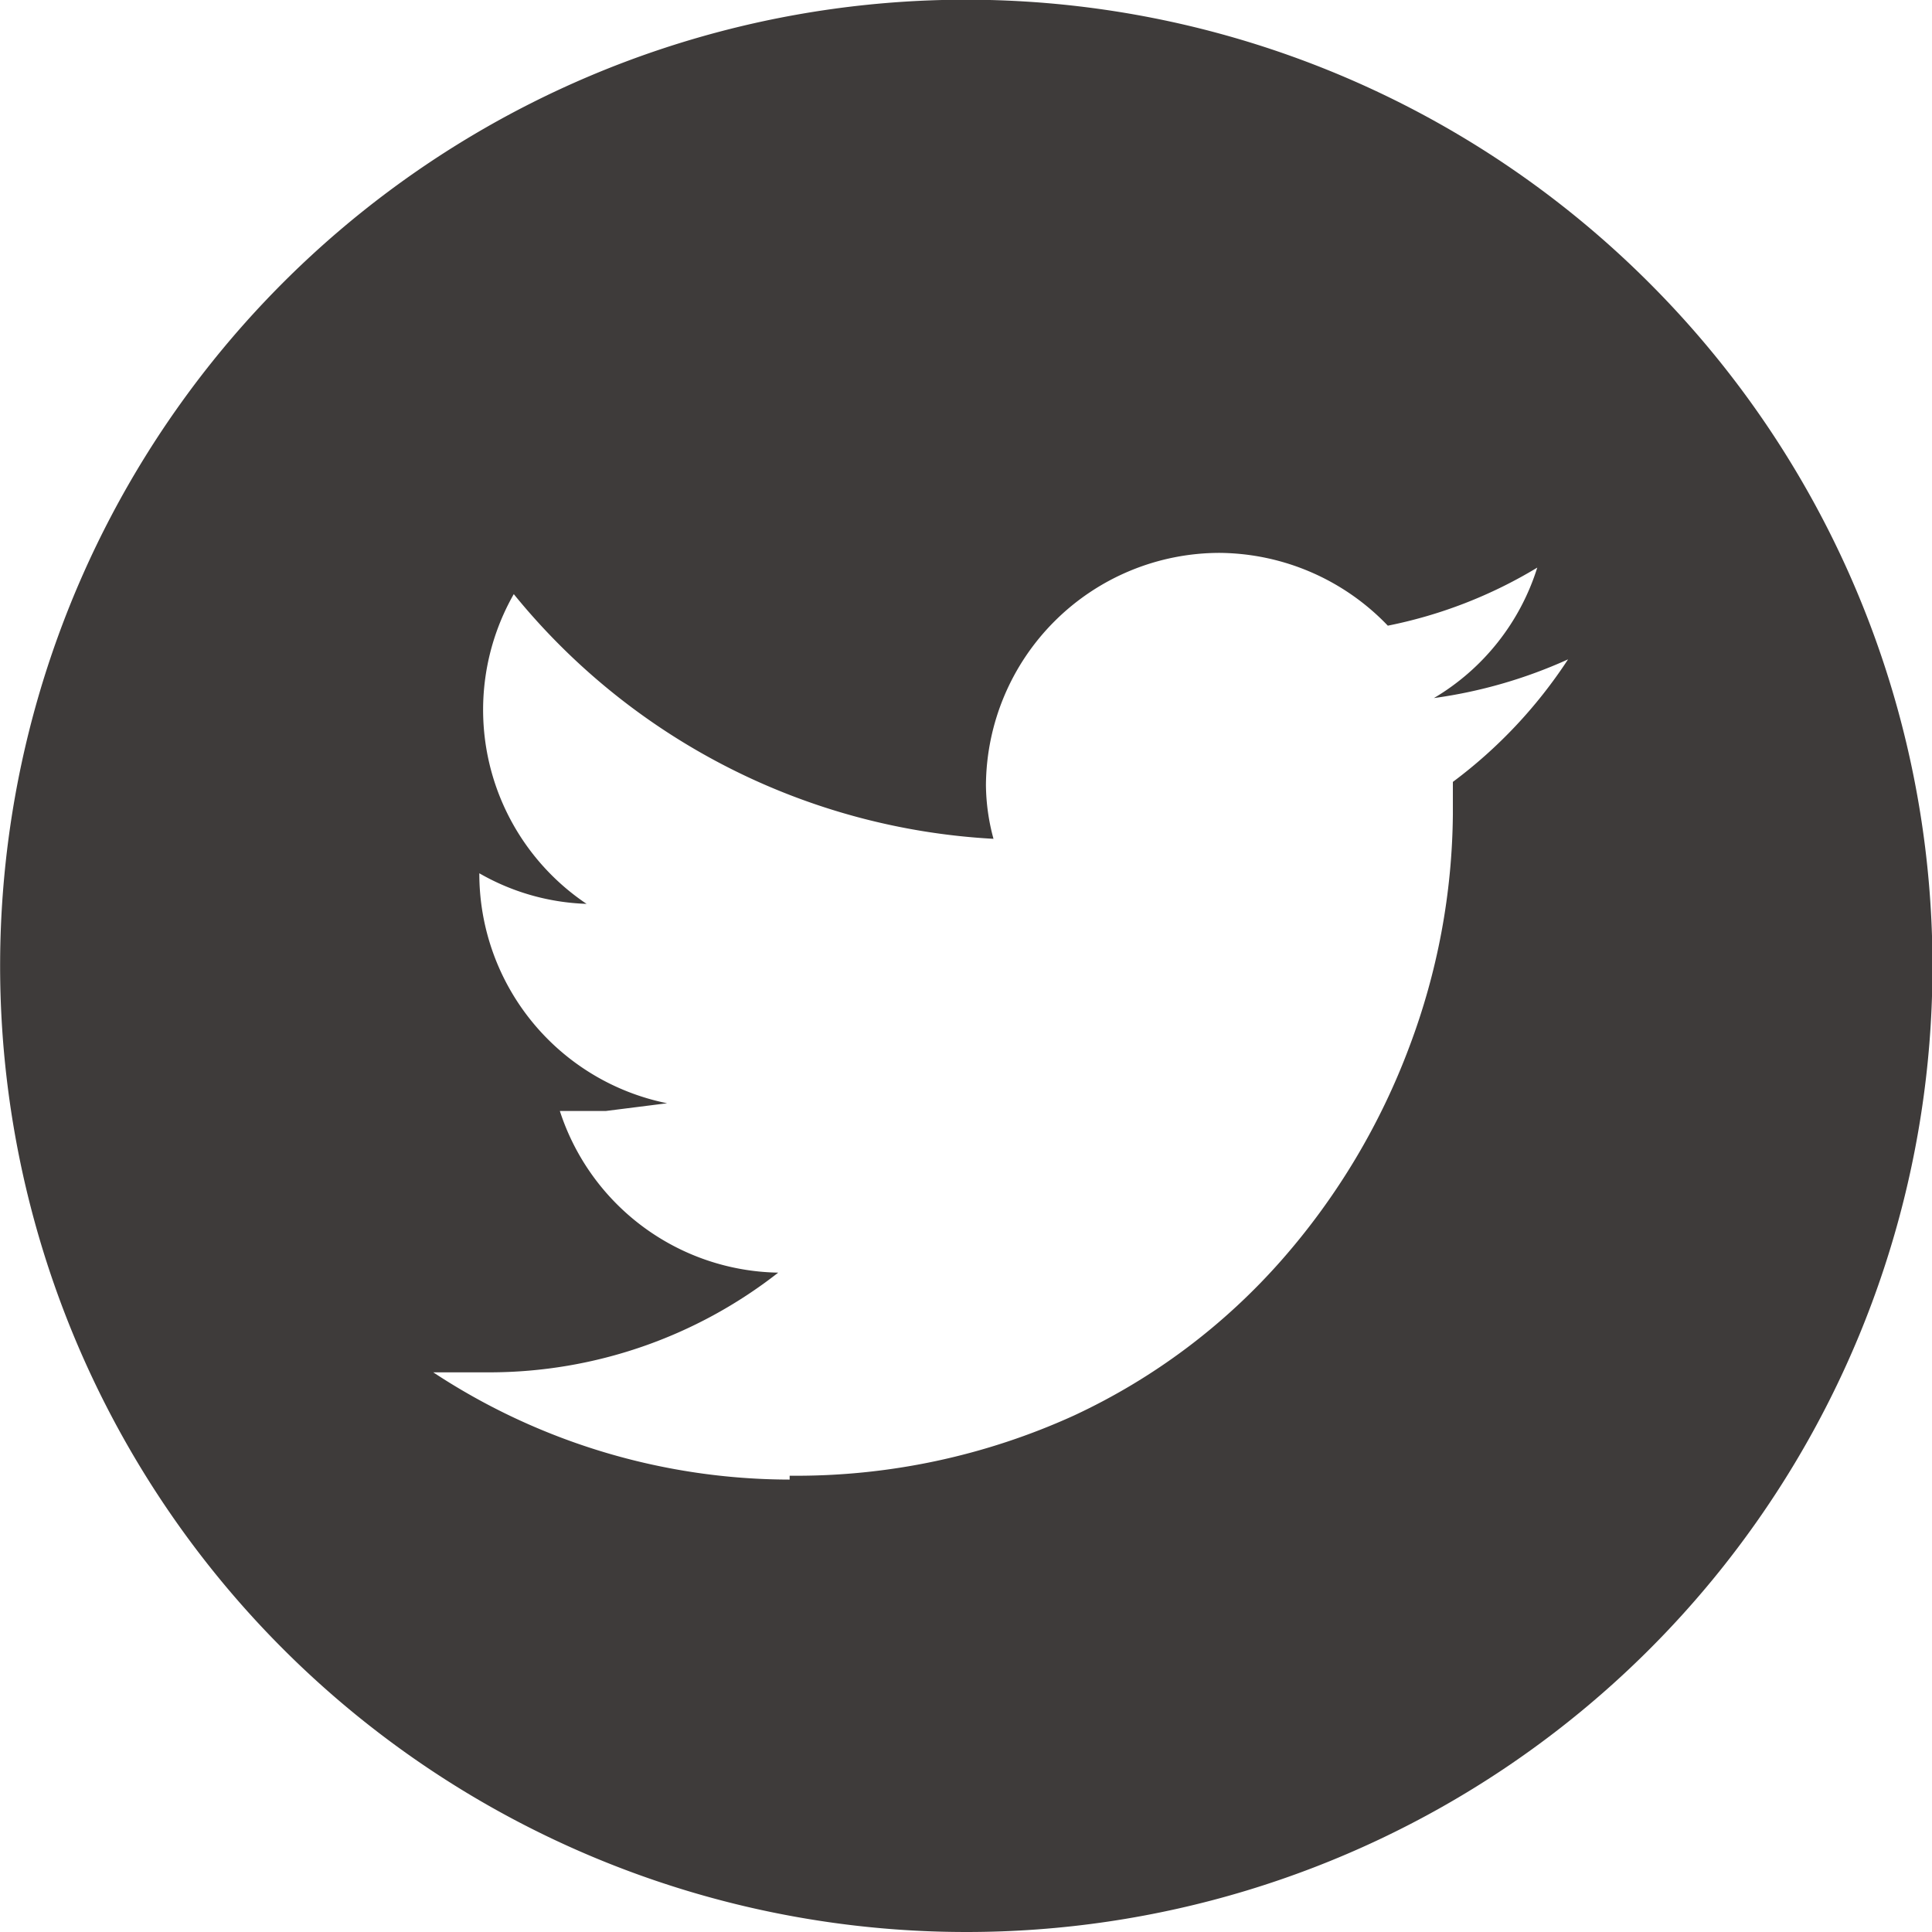 <svg xmlns="http://www.w3.org/2000/svg" xmlns:xlink="http://www.w3.org/1999/xlink" viewBox="0 0 99.8 99.8"><defs><style>.cls-1{fill:none;}.cls-2{clip-path:url(#clip-path);}.cls-3{fill:#3e3b3a;}</style><clipPath id="clip-path" transform="translate(0 -0.01)"><rect class="cls-1" width="100" height="99.92"/></clipPath></defs><g id="レイヤー_2" data-name="レイヤー 2"><g id="Layer_1" data-name="Layer 1"><g id="ツイッター"><g id="アートワーク_6" data-name="アートワーク 6"><g class="cls-2"><g id="グループ_220" data-name="グループ 220"><path id="前面オブジェクトで型抜き_1" data-name="前面オブジェクトで型抜き 1" class="cls-3" d="M49.9,99.81A49.91,49.91,0,0,1,30.48,3.93,49.89,49.89,0,0,1,85.19,14.62,49.89,49.89,0,0,1,49.9,99.81ZM22.38,70.9h0a33.54,33.54,0,0,0,18.41,5.54v-.2h0A34.6,34.6,0,0,0,55.5,73.12a32.59,32.59,0,0,0,10.74-8.06,35.54,35.54,0,0,0,6.57-11,34.8,34.8,0,0,0,2.24-12V40.4A24.85,24.85,0,0,0,81,34.07a25,25,0,0,1-6.93,2,12,12,0,0,0,5.34-6.74,24,24,0,0,1-7.72,3A12.15,12.15,0,0,0,63,28.57a12.08,12.08,0,0,0-12.07,12,10.89,10.89,0,0,0,.39,2.77A34.33,34.33,0,0,1,26.54,30.7a12.07,12.07,0,0,0,3.76,16,11.87,11.87,0,0,1-5.54-1.58A12.1,12.1,0,0,0,34.46,57l-3.17.4H28.92A12.07,12.07,0,0,0,40.2,65.75,24.21,24.21,0,0,1,25.31,70.9Z" transform="translate(0 -0.01)"/></g></g></g></g></g></g></svg>